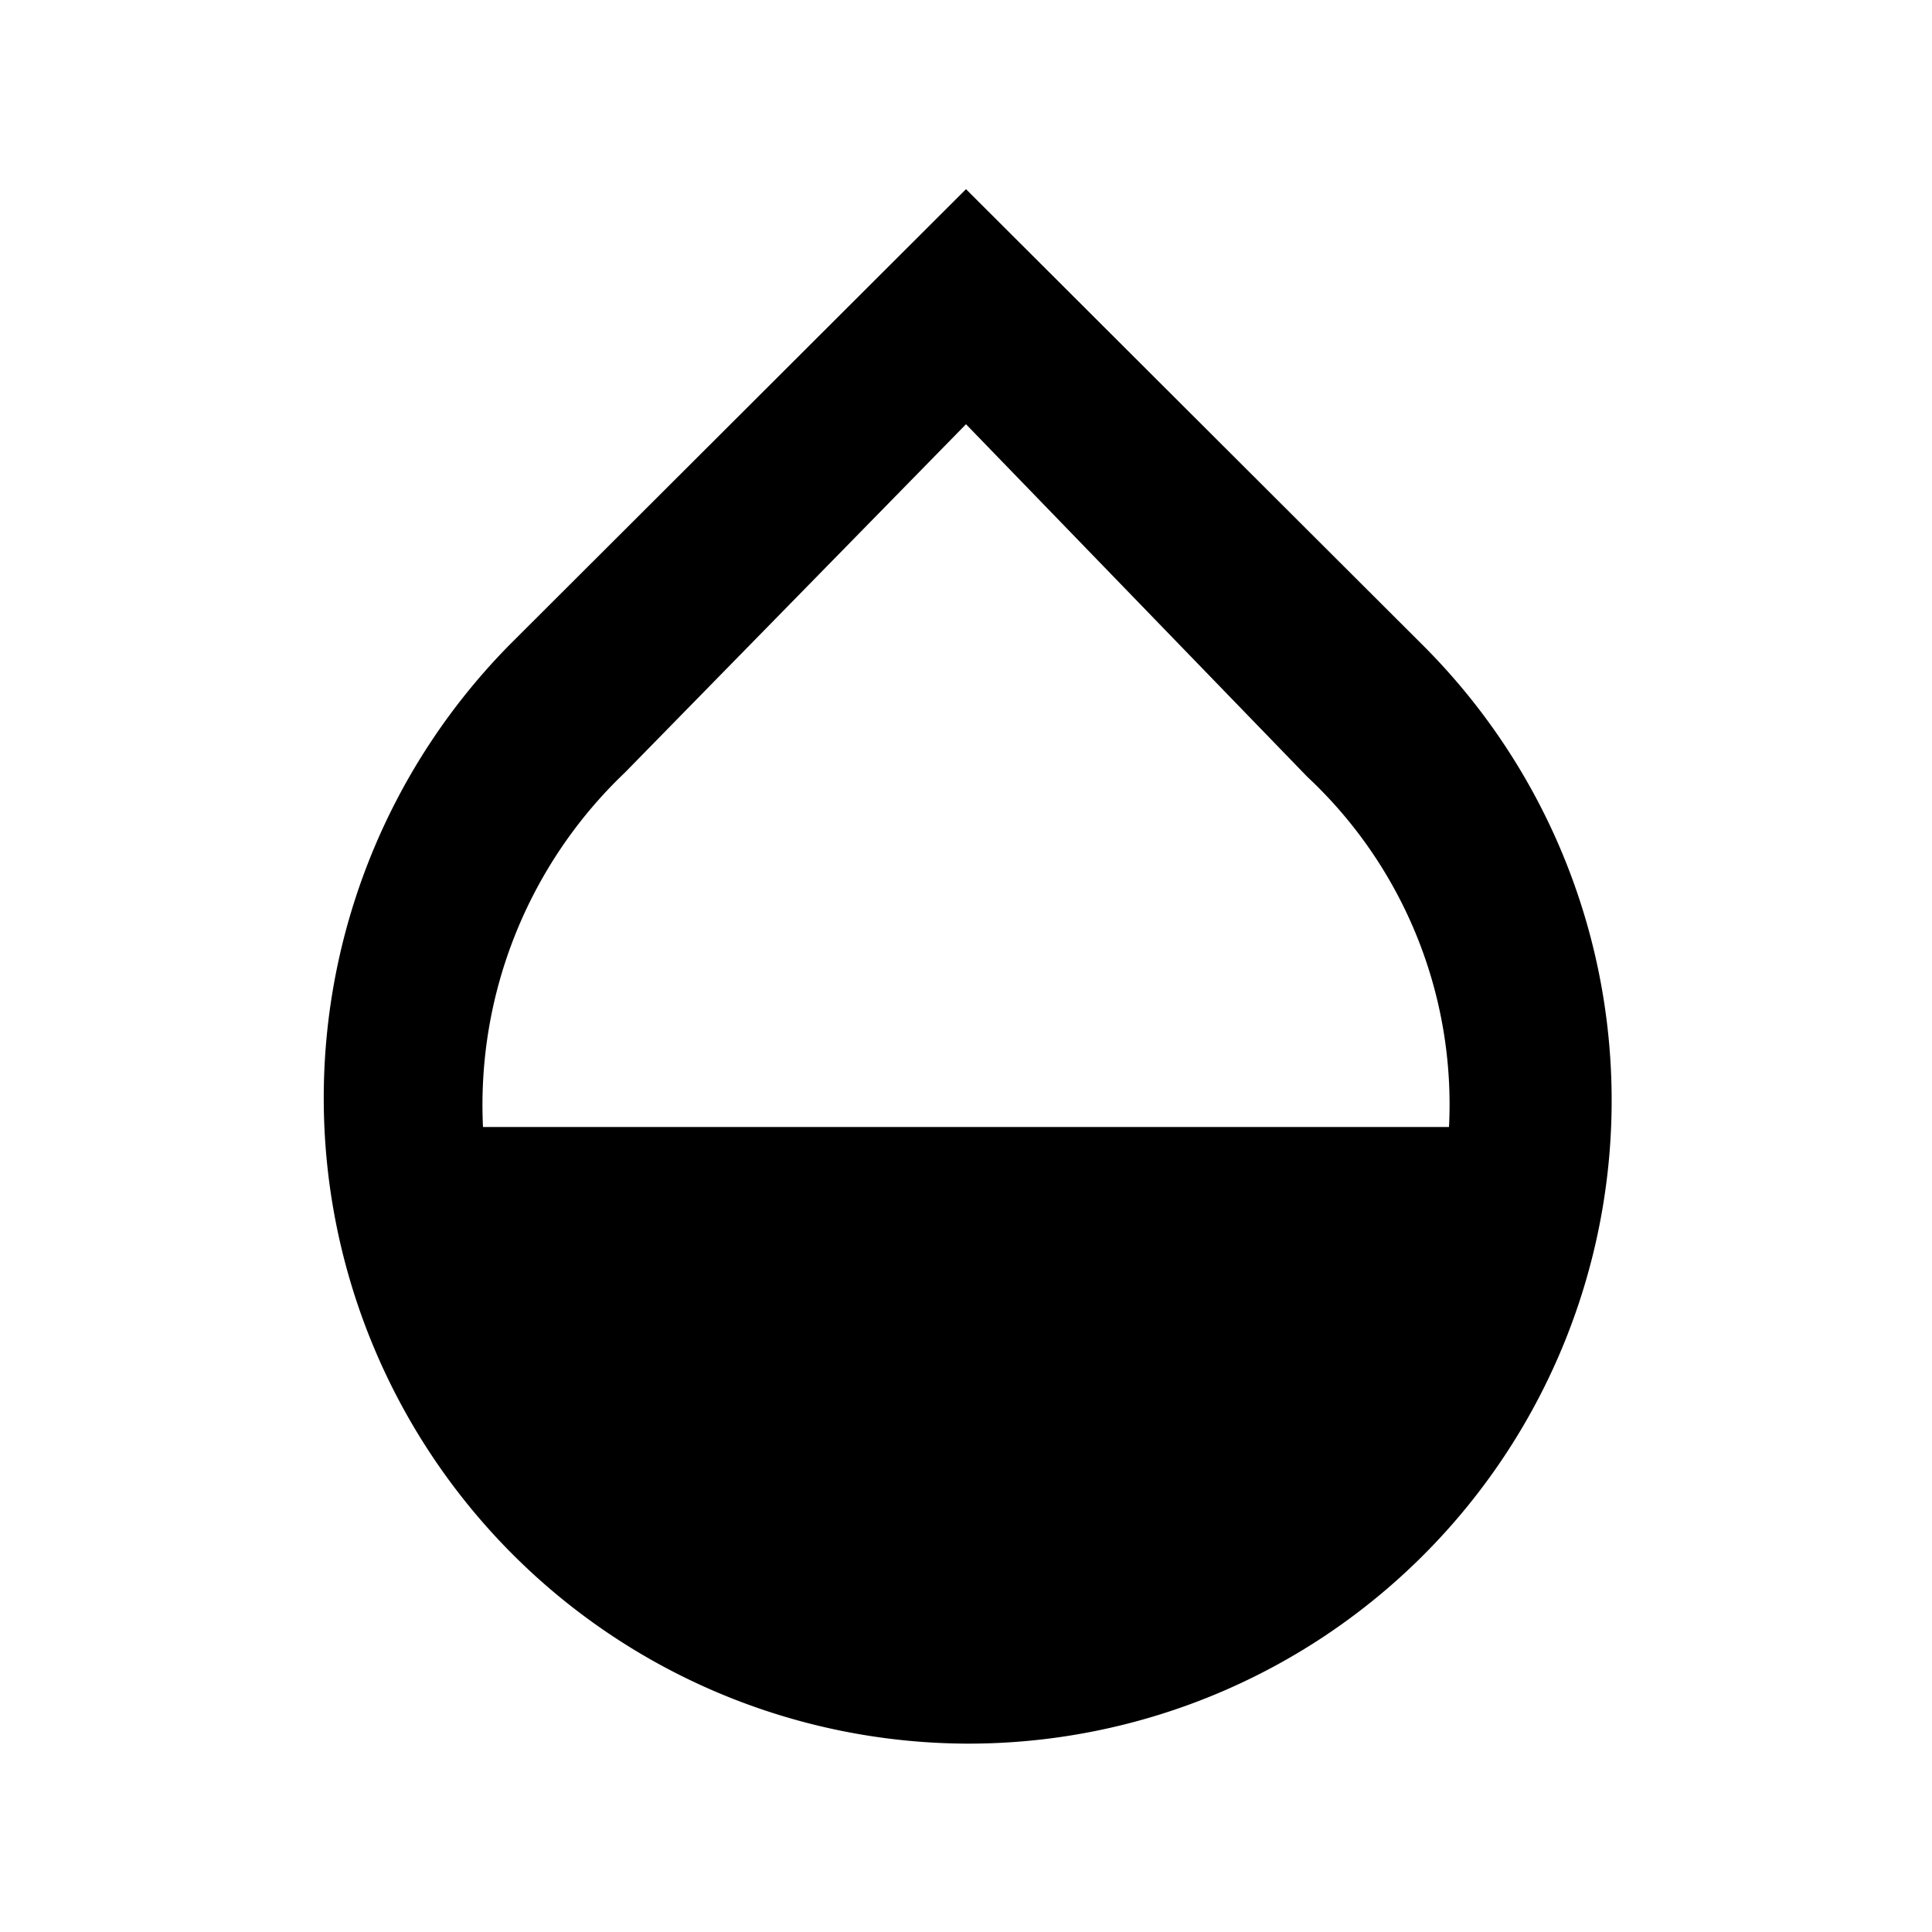 <svg height="24" viewBox="0 0 24 24" width="24" xmlns="http://www.w3.org/2000/svg"><path d="M17.66 8L12 2.35 6.34 8A8.02 8.02 0 0 0 12 21.66 7.99 7.99 0 0 0 17.66 8zM6 14a5.7 5.7 0 0 1 1.76-4.4L12 5.27l4.24 4.38A5.57 5.57 0 0 1 18 14H6z"/></svg>